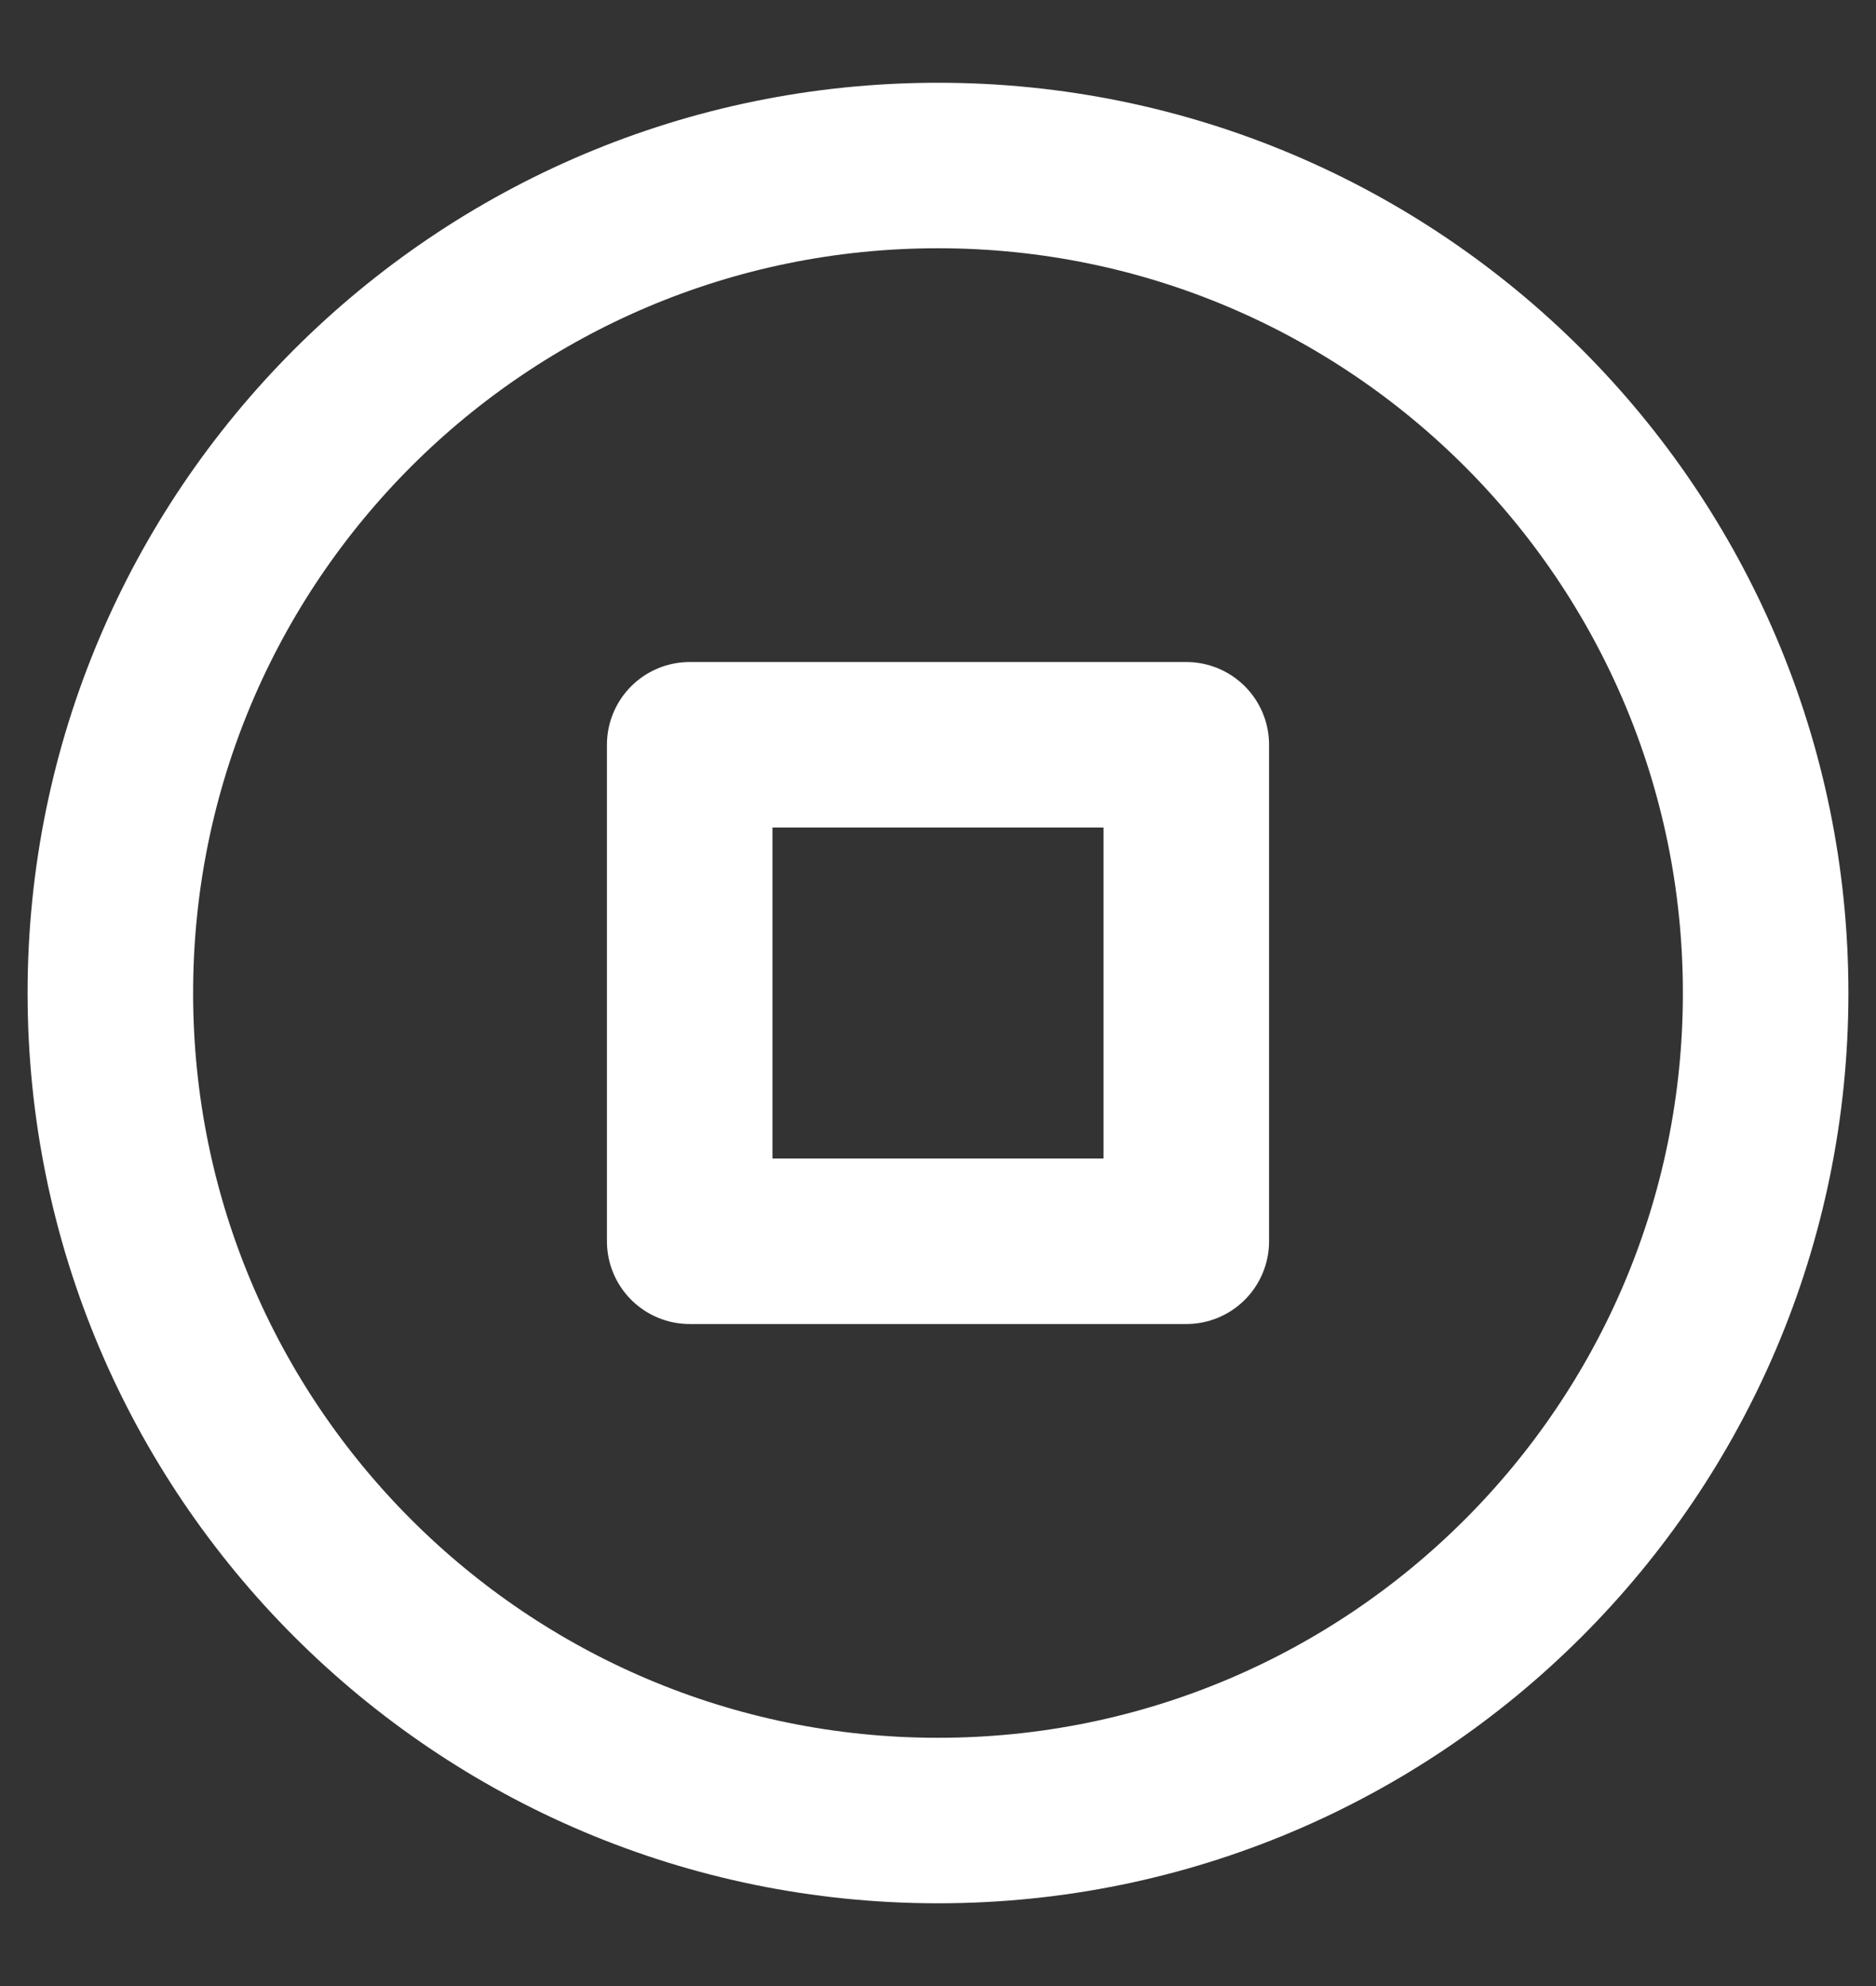 <svg width="17" height="18" viewBox="0 0 17 18" fill="none" xmlns="http://www.w3.org/2000/svg">
<rect x="0" y="0" width="17" height="18" fill="#333333" stroke="none"/>
<path d="M8.5 16.5C12.642 16.5 16 13.142 16 9C16 4.858 12.642 1.5 8.5 1.5C4.358 1.5 1 4.858 1 9C1 13.142 4.358 16.5 8.5 16.5Z" stroke="white" stroke-width="1.5" stroke-linecap="round" stroke-linejoin="round"/>
<path d="M10.75 6.75H6.25V11.25H10.75V6.75Z" stroke="white" stroke-width="1.5" stroke-linecap="round" stroke-linejoin="round"/>
</svg>
